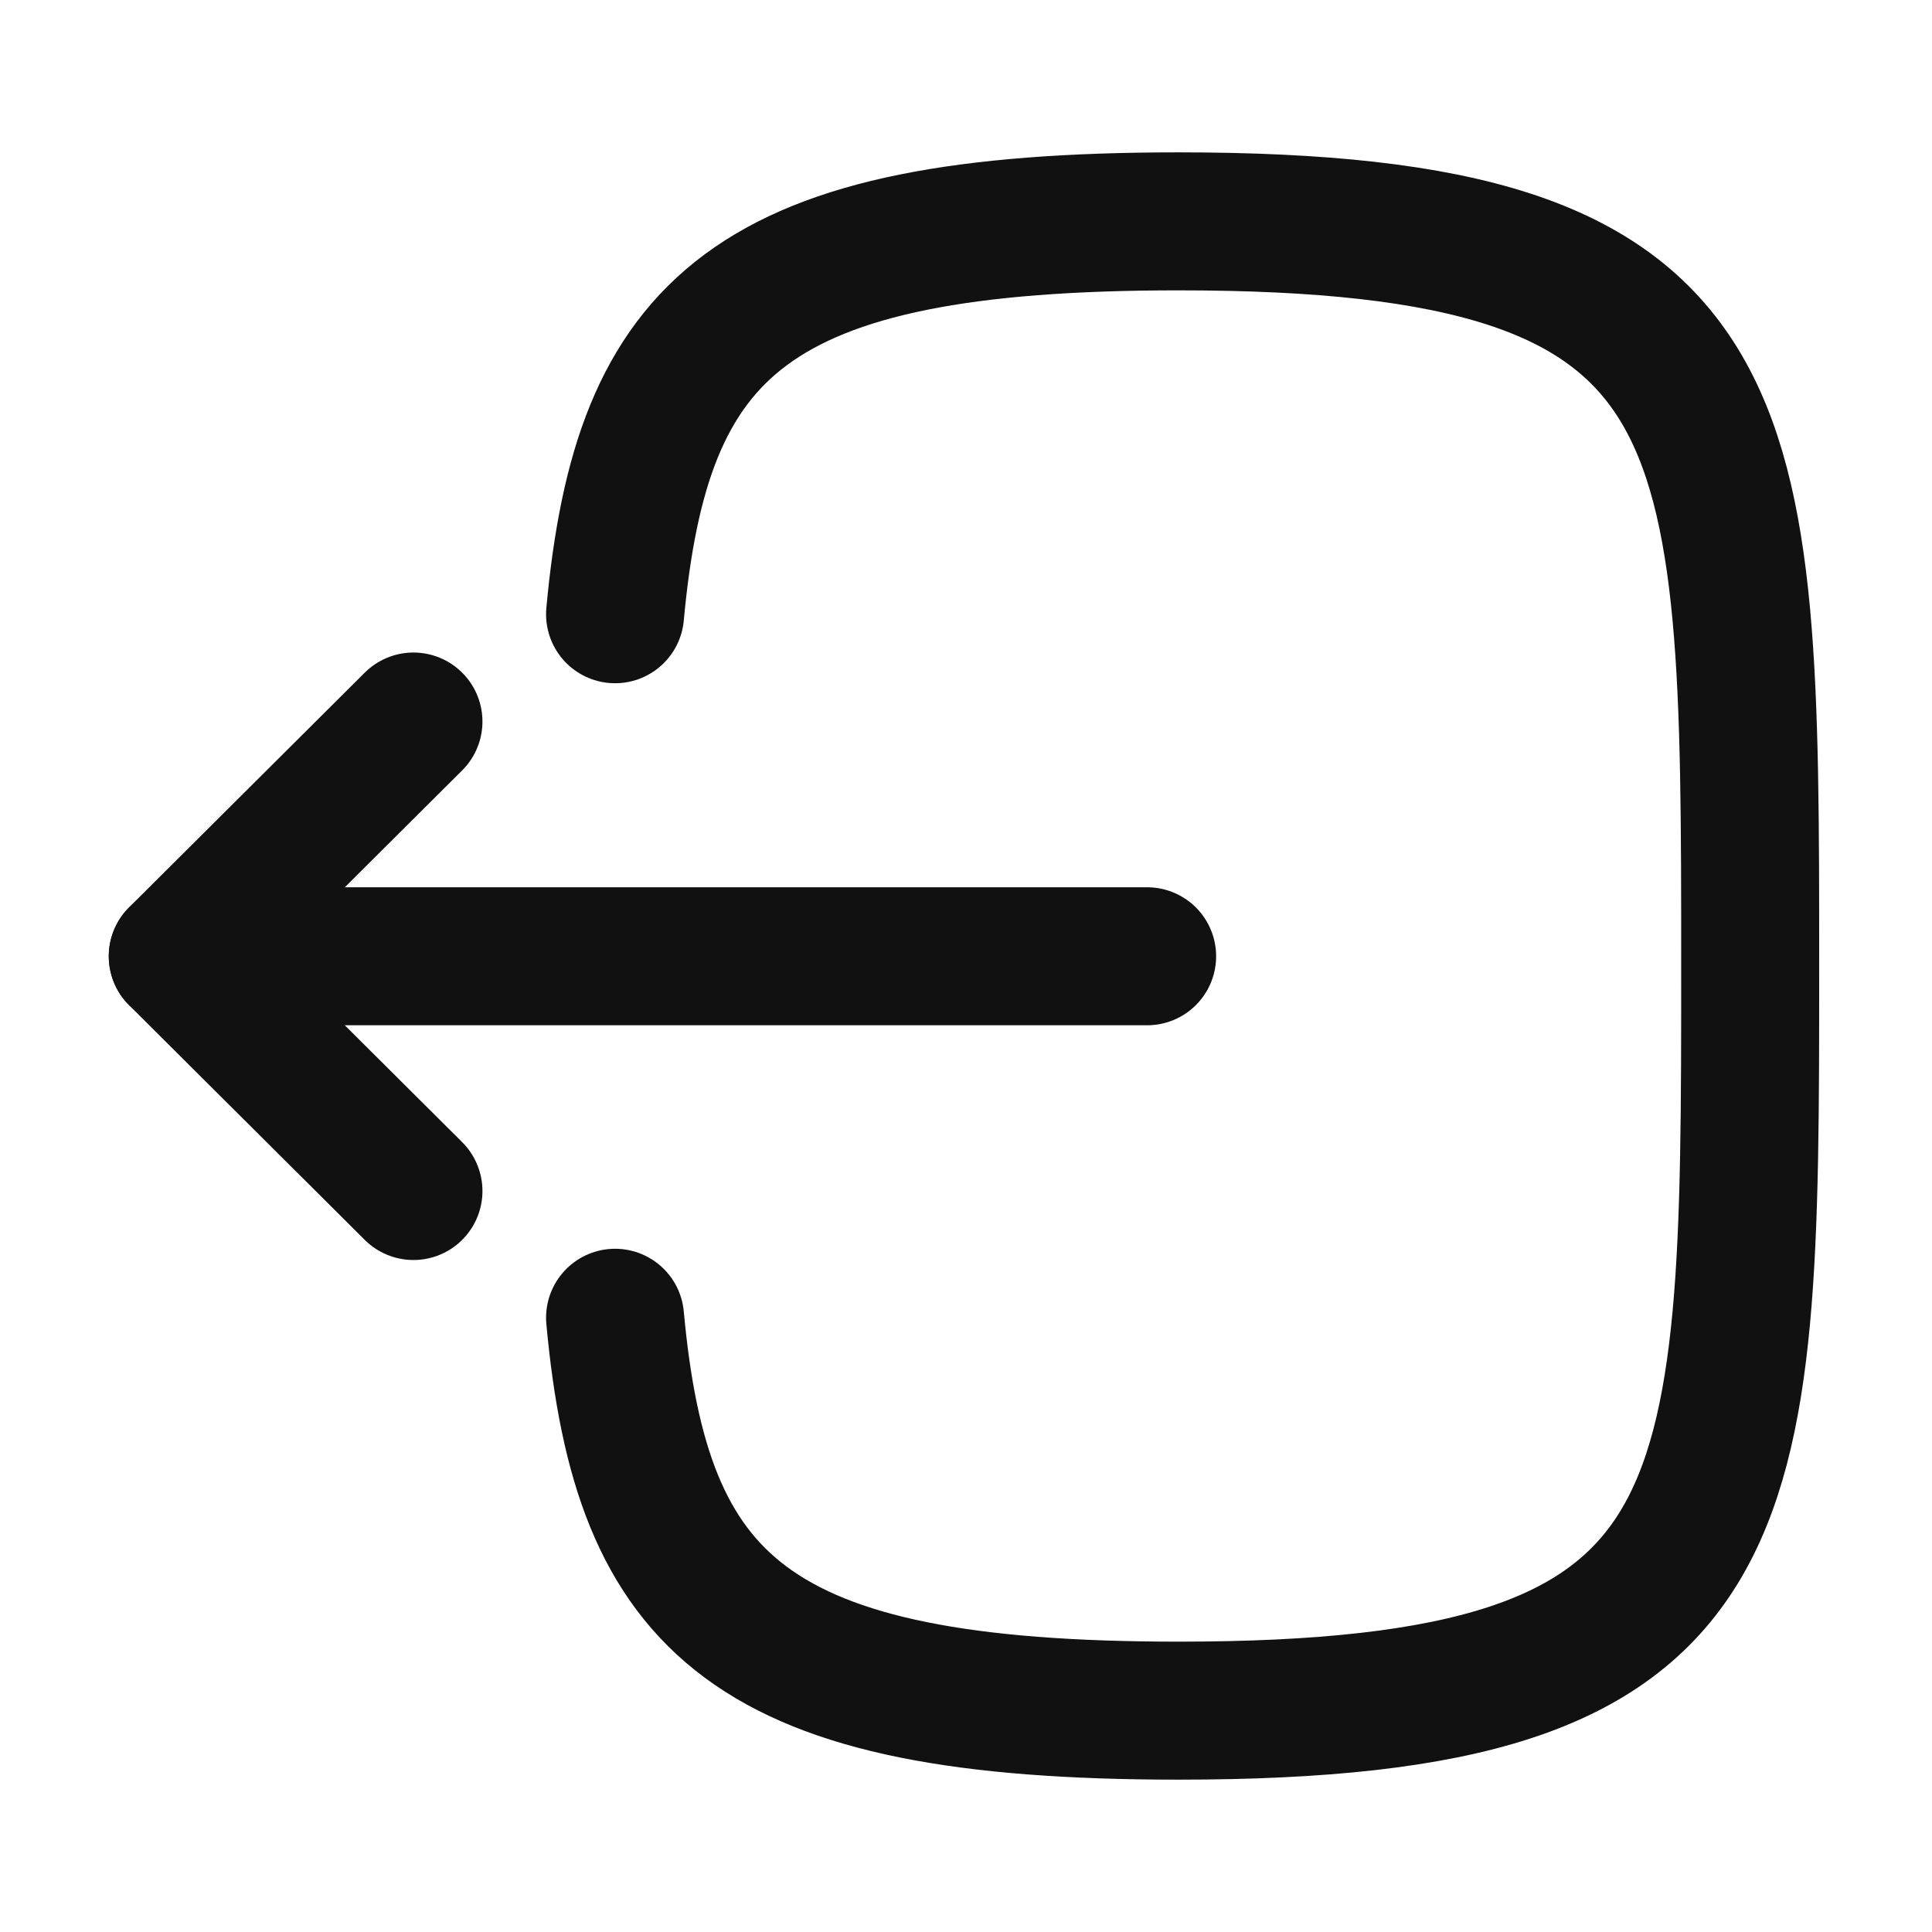 <svg width="28" height="28" viewBox="0 0 28 28" fill="none" xmlns="http://www.w3.org/2000/svg">
<path d="M2.577 13.859L16.625 13.859" stroke="#111111" stroke-width="2" stroke-linecap="round" stroke-linejoin="round"/>
<path d="M5.992 17.261L2.576 13.859L5.992 10.457" stroke="#111111" stroke-width="2" stroke-linecap="round" stroke-linejoin="round"/>
<path d="M8.914 19.098C9.299 23.275 10.862 24.792 17.08 24.792C25.365 24.792 25.365 22.097 25.365 14C25.365 5.903 25.365 3.208 17.08 3.208C10.862 3.208 9.299 4.725 8.914 8.902" stroke="#111111" stroke-width="2" stroke-linecap="round" stroke-linejoin="round"/>
</svg>
